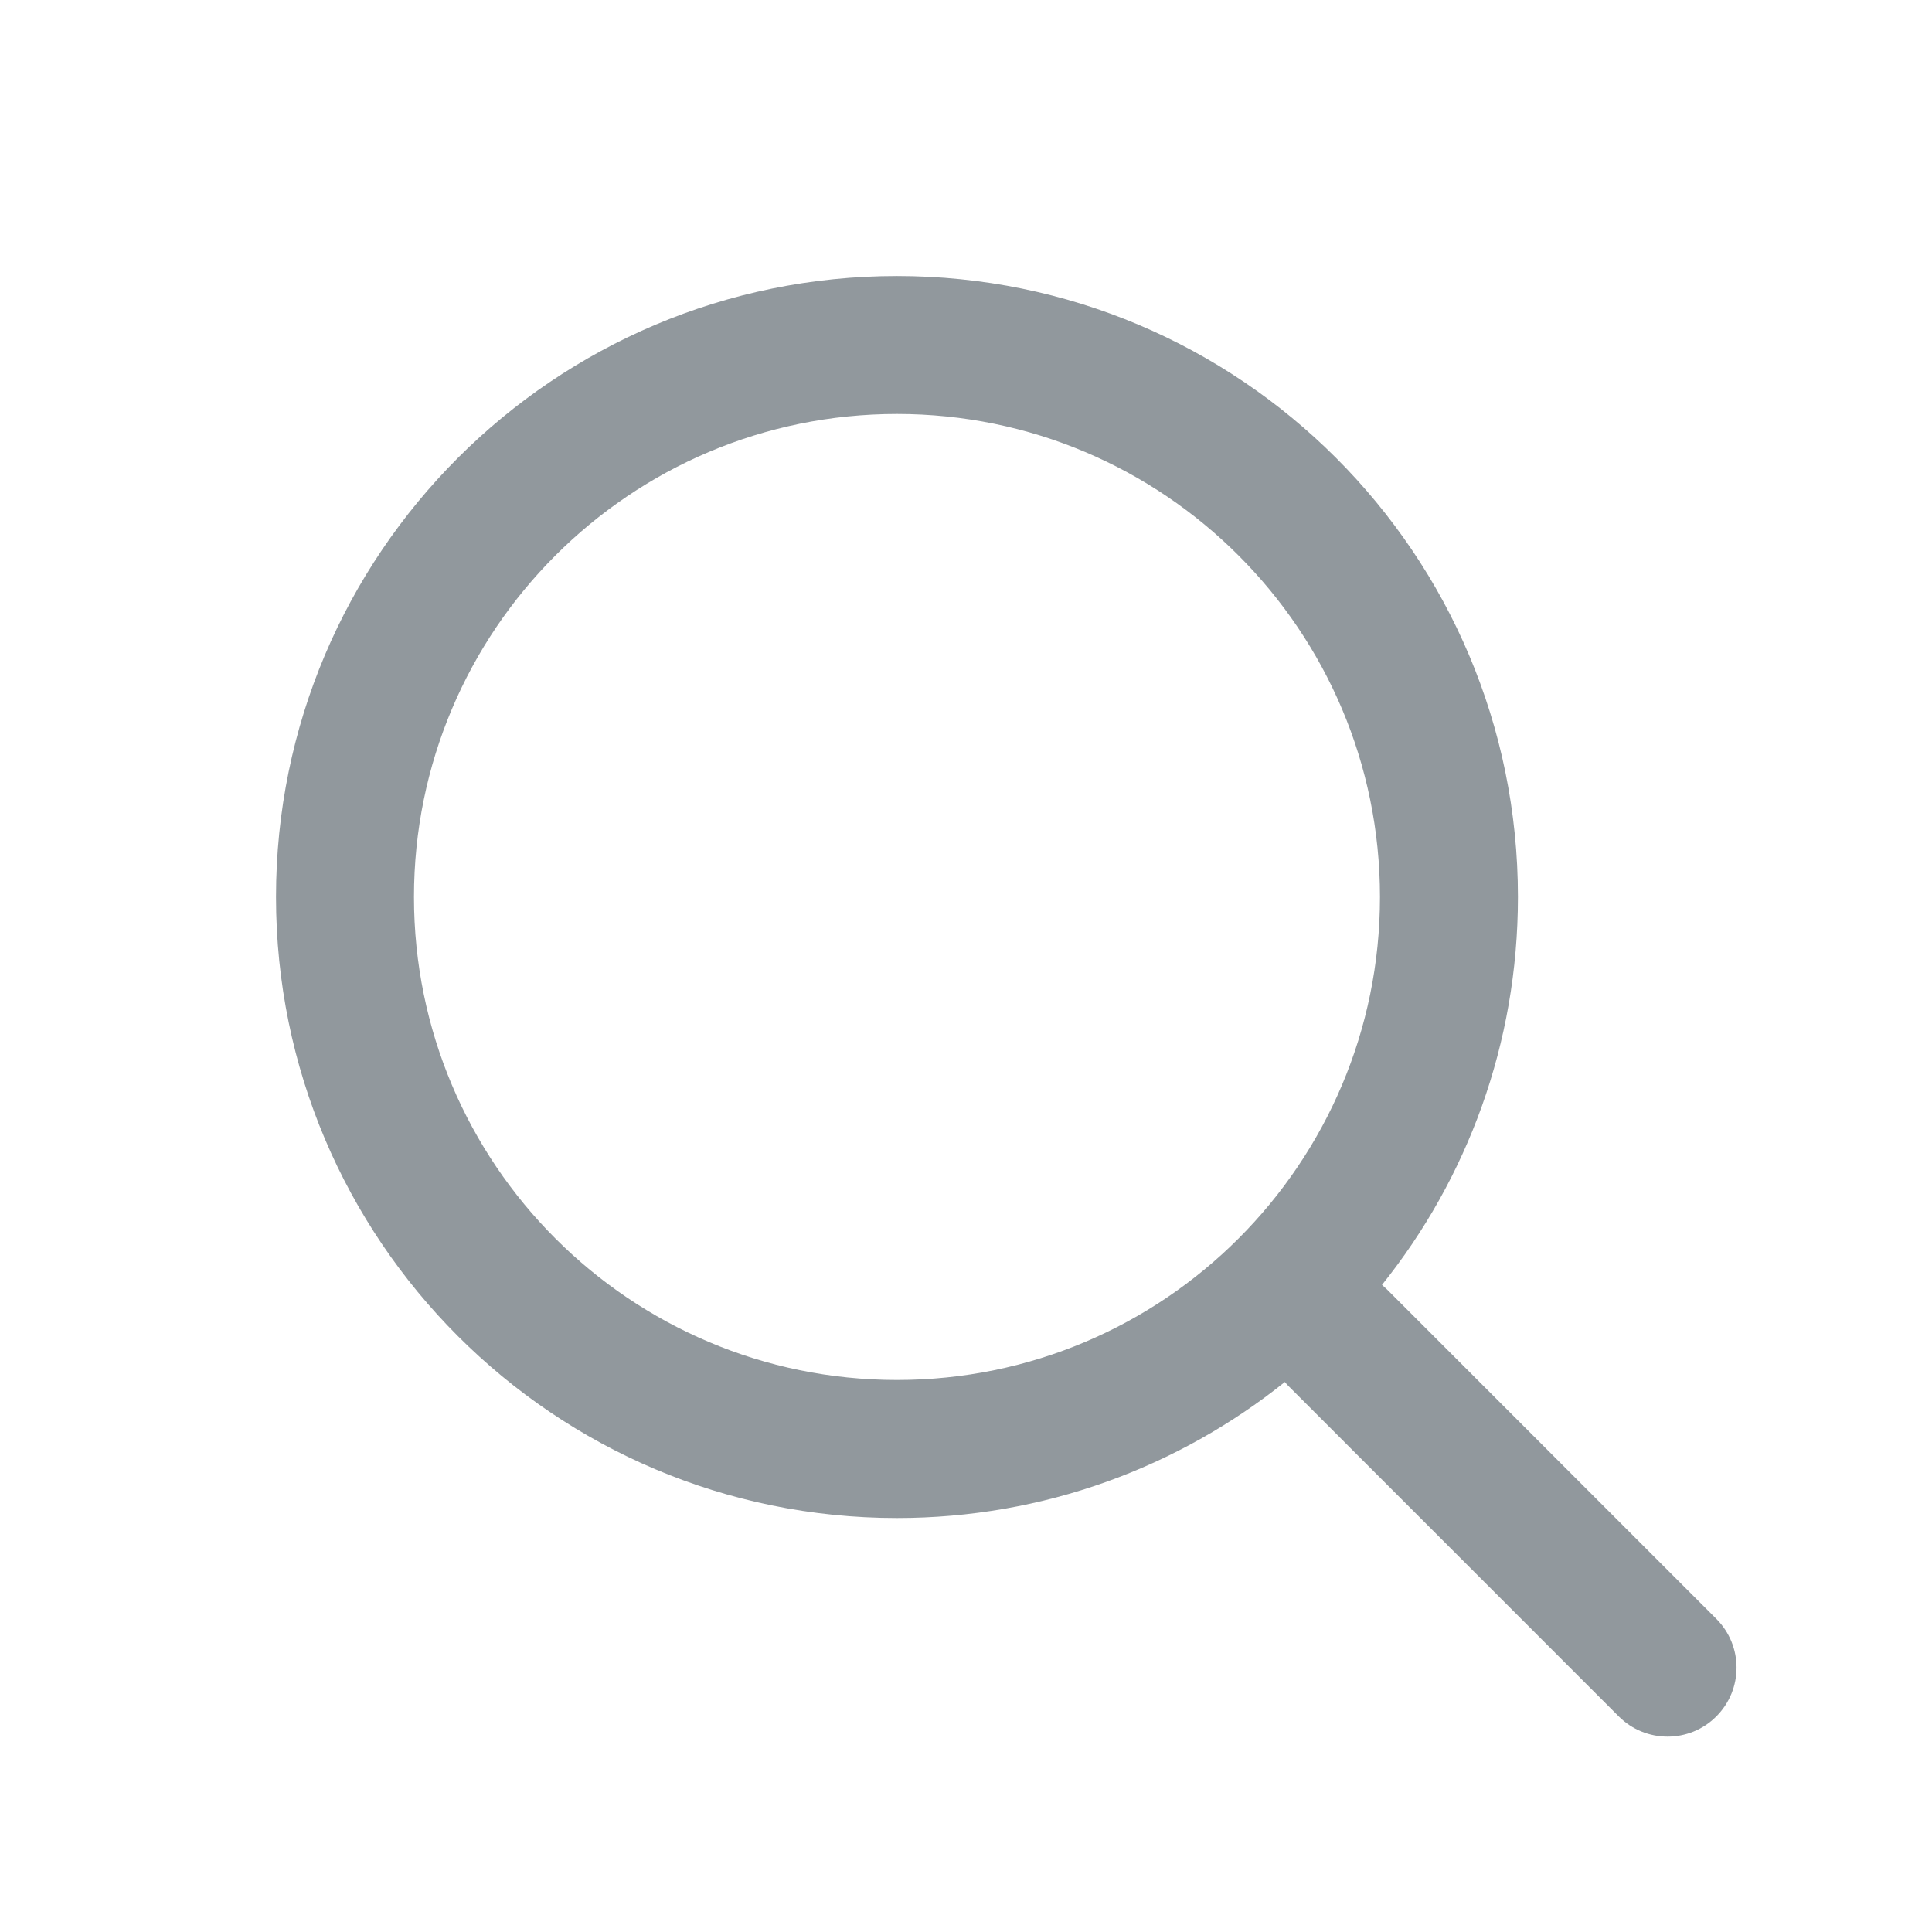 <svg width="22" height="22" viewBox="0 0 22 22" fill="none" xmlns="http://www.w3.org/2000/svg">
<path fill-rule="evenodd" clip-rule="evenodd" d="M14.631 15.737C13.421 16.706 11.885 17.286 10.214 17.286C6.309 17.286 3.143 14.12 3.143 10.214C3.143 6.309 6.309 3.143 10.214 3.143C14.119 3.143 17.285 6.309 17.285 10.214C17.285 11.886 16.706 13.421 15.737 14.631C15.756 14.648 15.775 14.665 15.794 14.683L19.544 18.434C19.851 18.741 19.851 19.238 19.544 19.545C19.238 19.852 18.74 19.852 18.433 19.545L14.683 15.794C14.664 15.776 14.647 15.757 14.631 15.737ZM15.714 10.214C15.714 13.252 13.252 15.714 10.214 15.714C7.176 15.714 4.714 13.252 4.714 10.214C4.714 7.177 7.176 4.714 10.214 4.714C13.252 4.714 15.714 7.177 15.714 10.214Z" fill="#91989D"/>
</svg>

